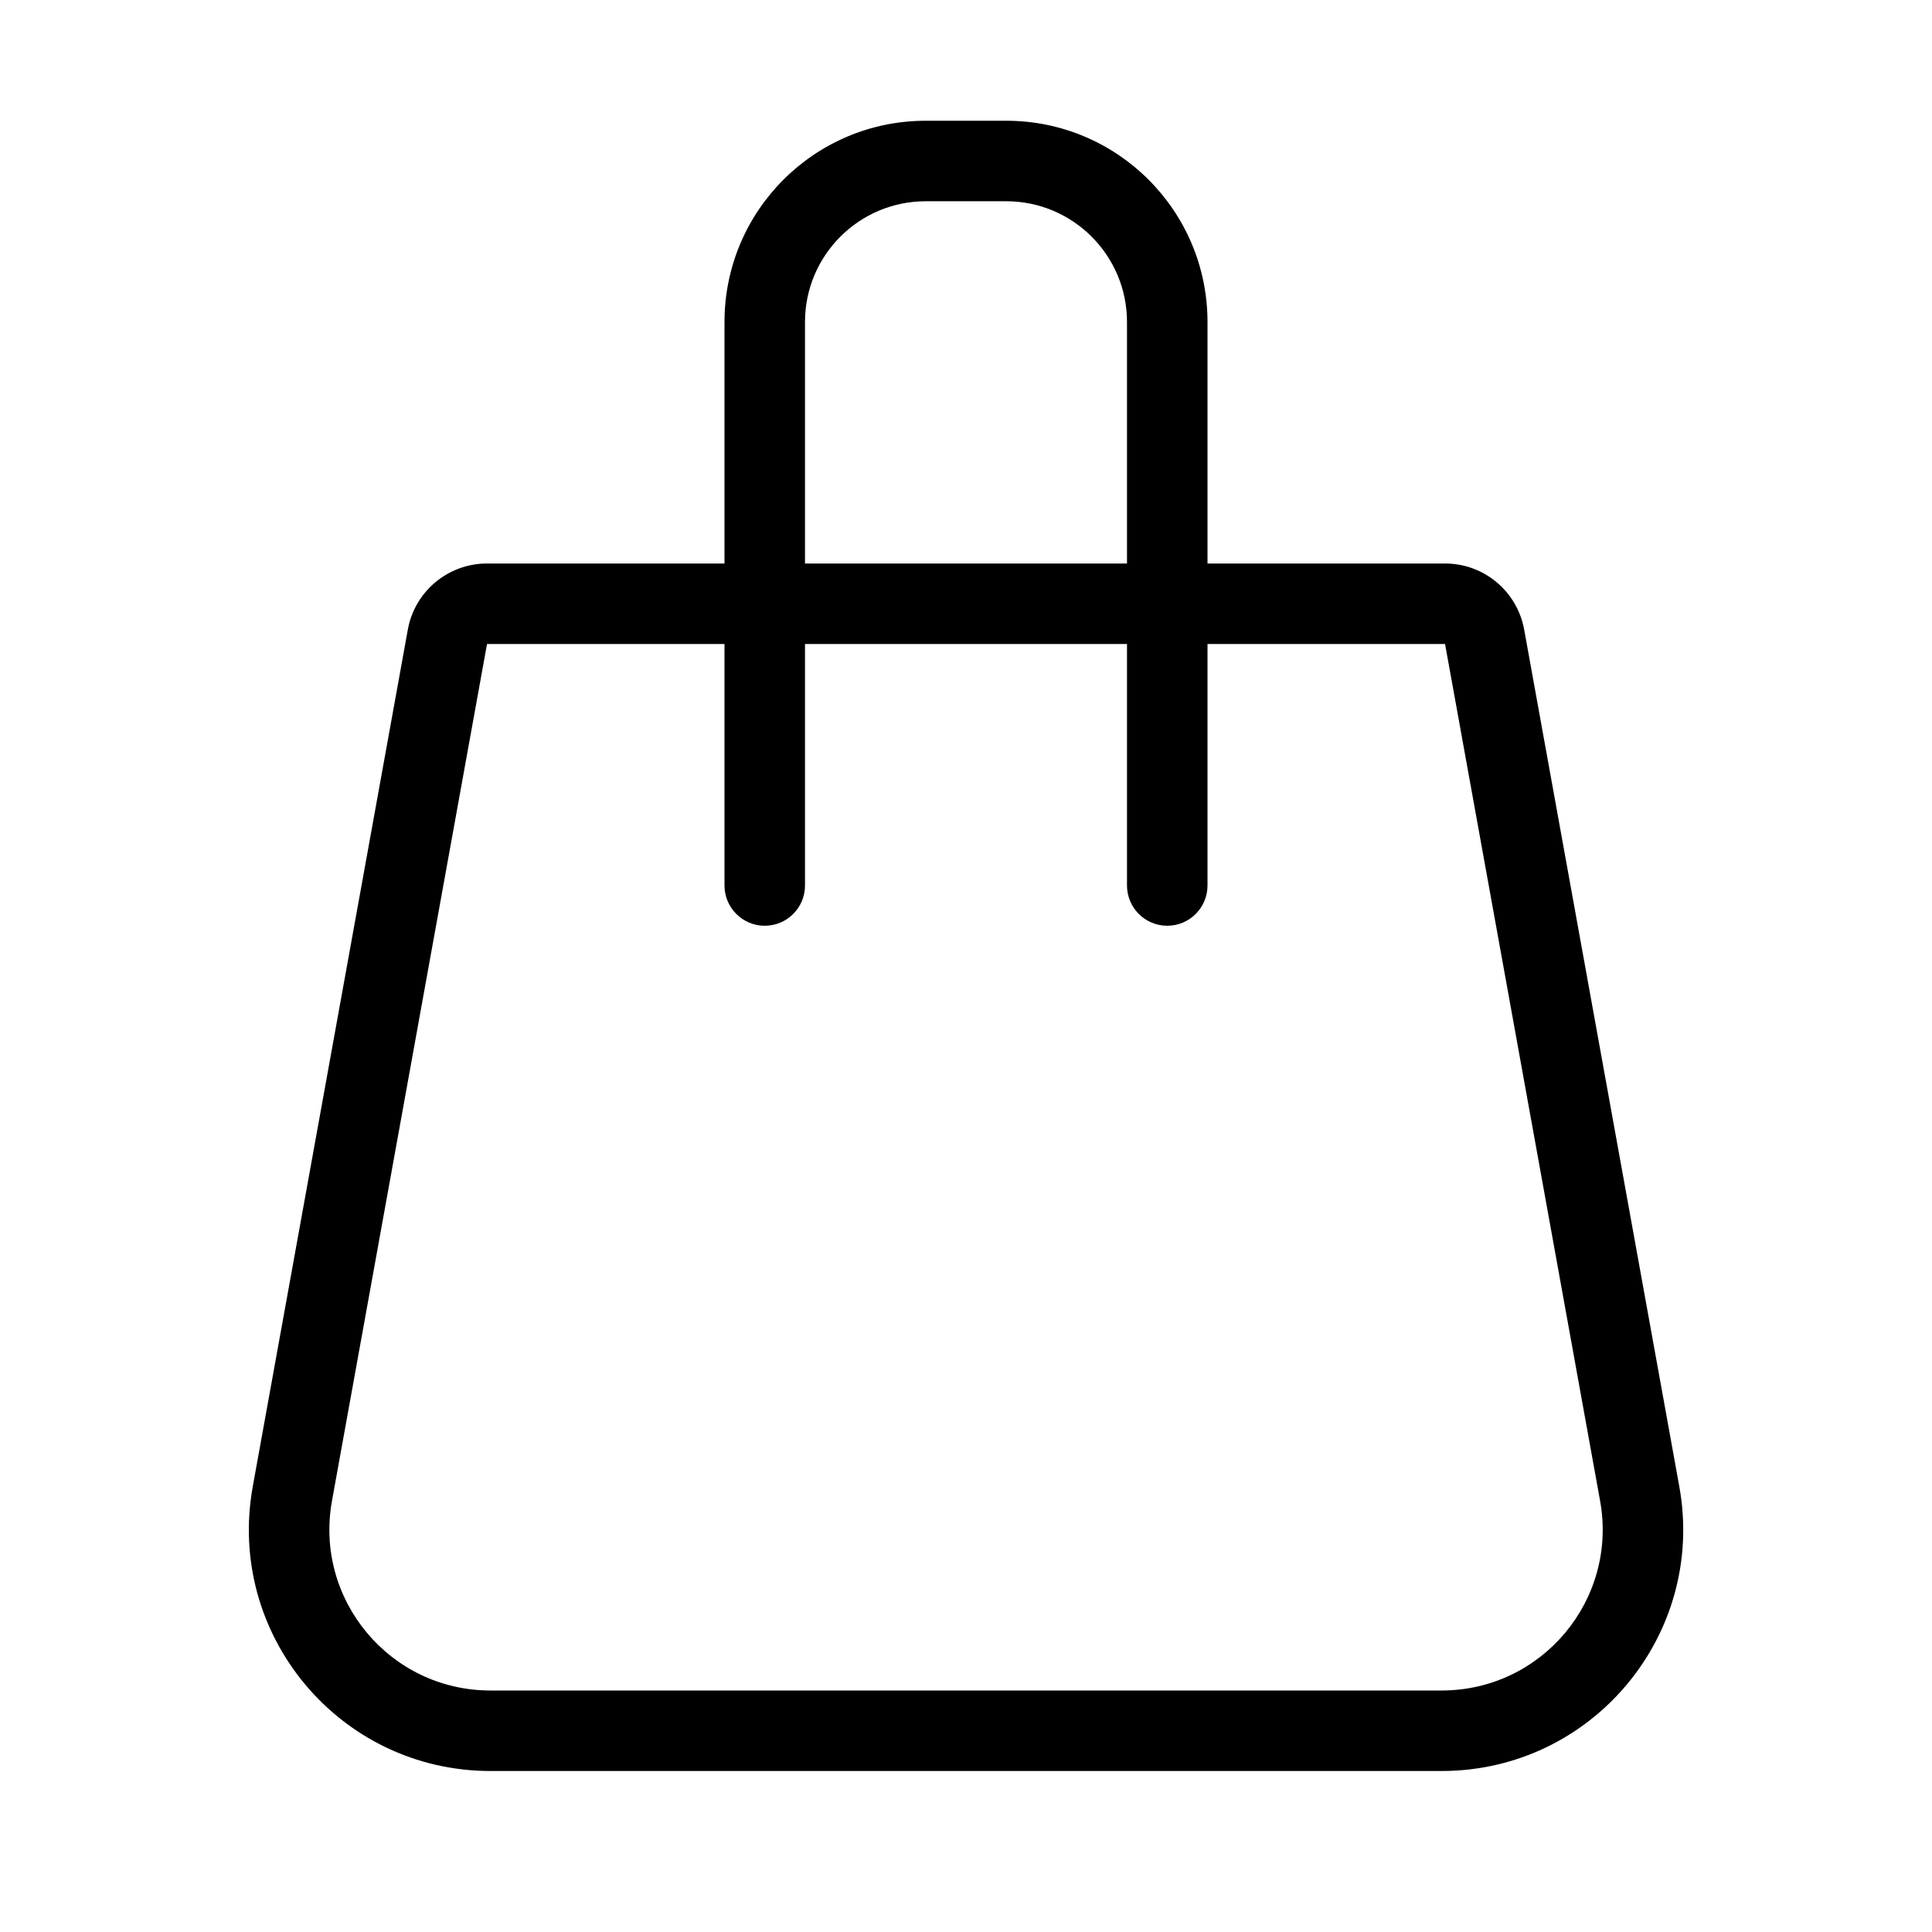<svg width="24" height="24" viewBox="0 0 24 24" xmlns="http://www.w3.org/2000/svg">
    <path fill-rule="evenodd" clip-rule="evenodd" d="M17.951 8H6.05L4.124 18.644C3.902 19.871 4.845 21 6.092 21H17.909C19.156 21 20.099 19.871 19.877 18.644L17.951 8ZM6.05 7C5.566 7 5.152 7.346 5.066 7.822L3.14 18.466C2.807 20.307 4.221 22 6.092 22H17.909C19.779 22 21.194 20.307 20.861 18.466L18.934 7.822C18.848 7.346 18.434 7 17.951 7H6.05Z"/>
    <path d="M11.5 2.5C10.672 2.5 10 3.172 10 4V11C10 11.276 9.776 11.5 9.5 11.5C9.224 11.5 9 11.276 9 11V4C9 2.619 10.119 1.5 11.5 1.5H12.5C13.881 1.5 15 2.619 15 4V11C15 11.276 14.776 11.5 14.5 11.5C14.224 11.5 14 11.276 14 11V4C14 3.172 13.328 2.5 12.5 2.5H11.5Z"/>
</svg>
